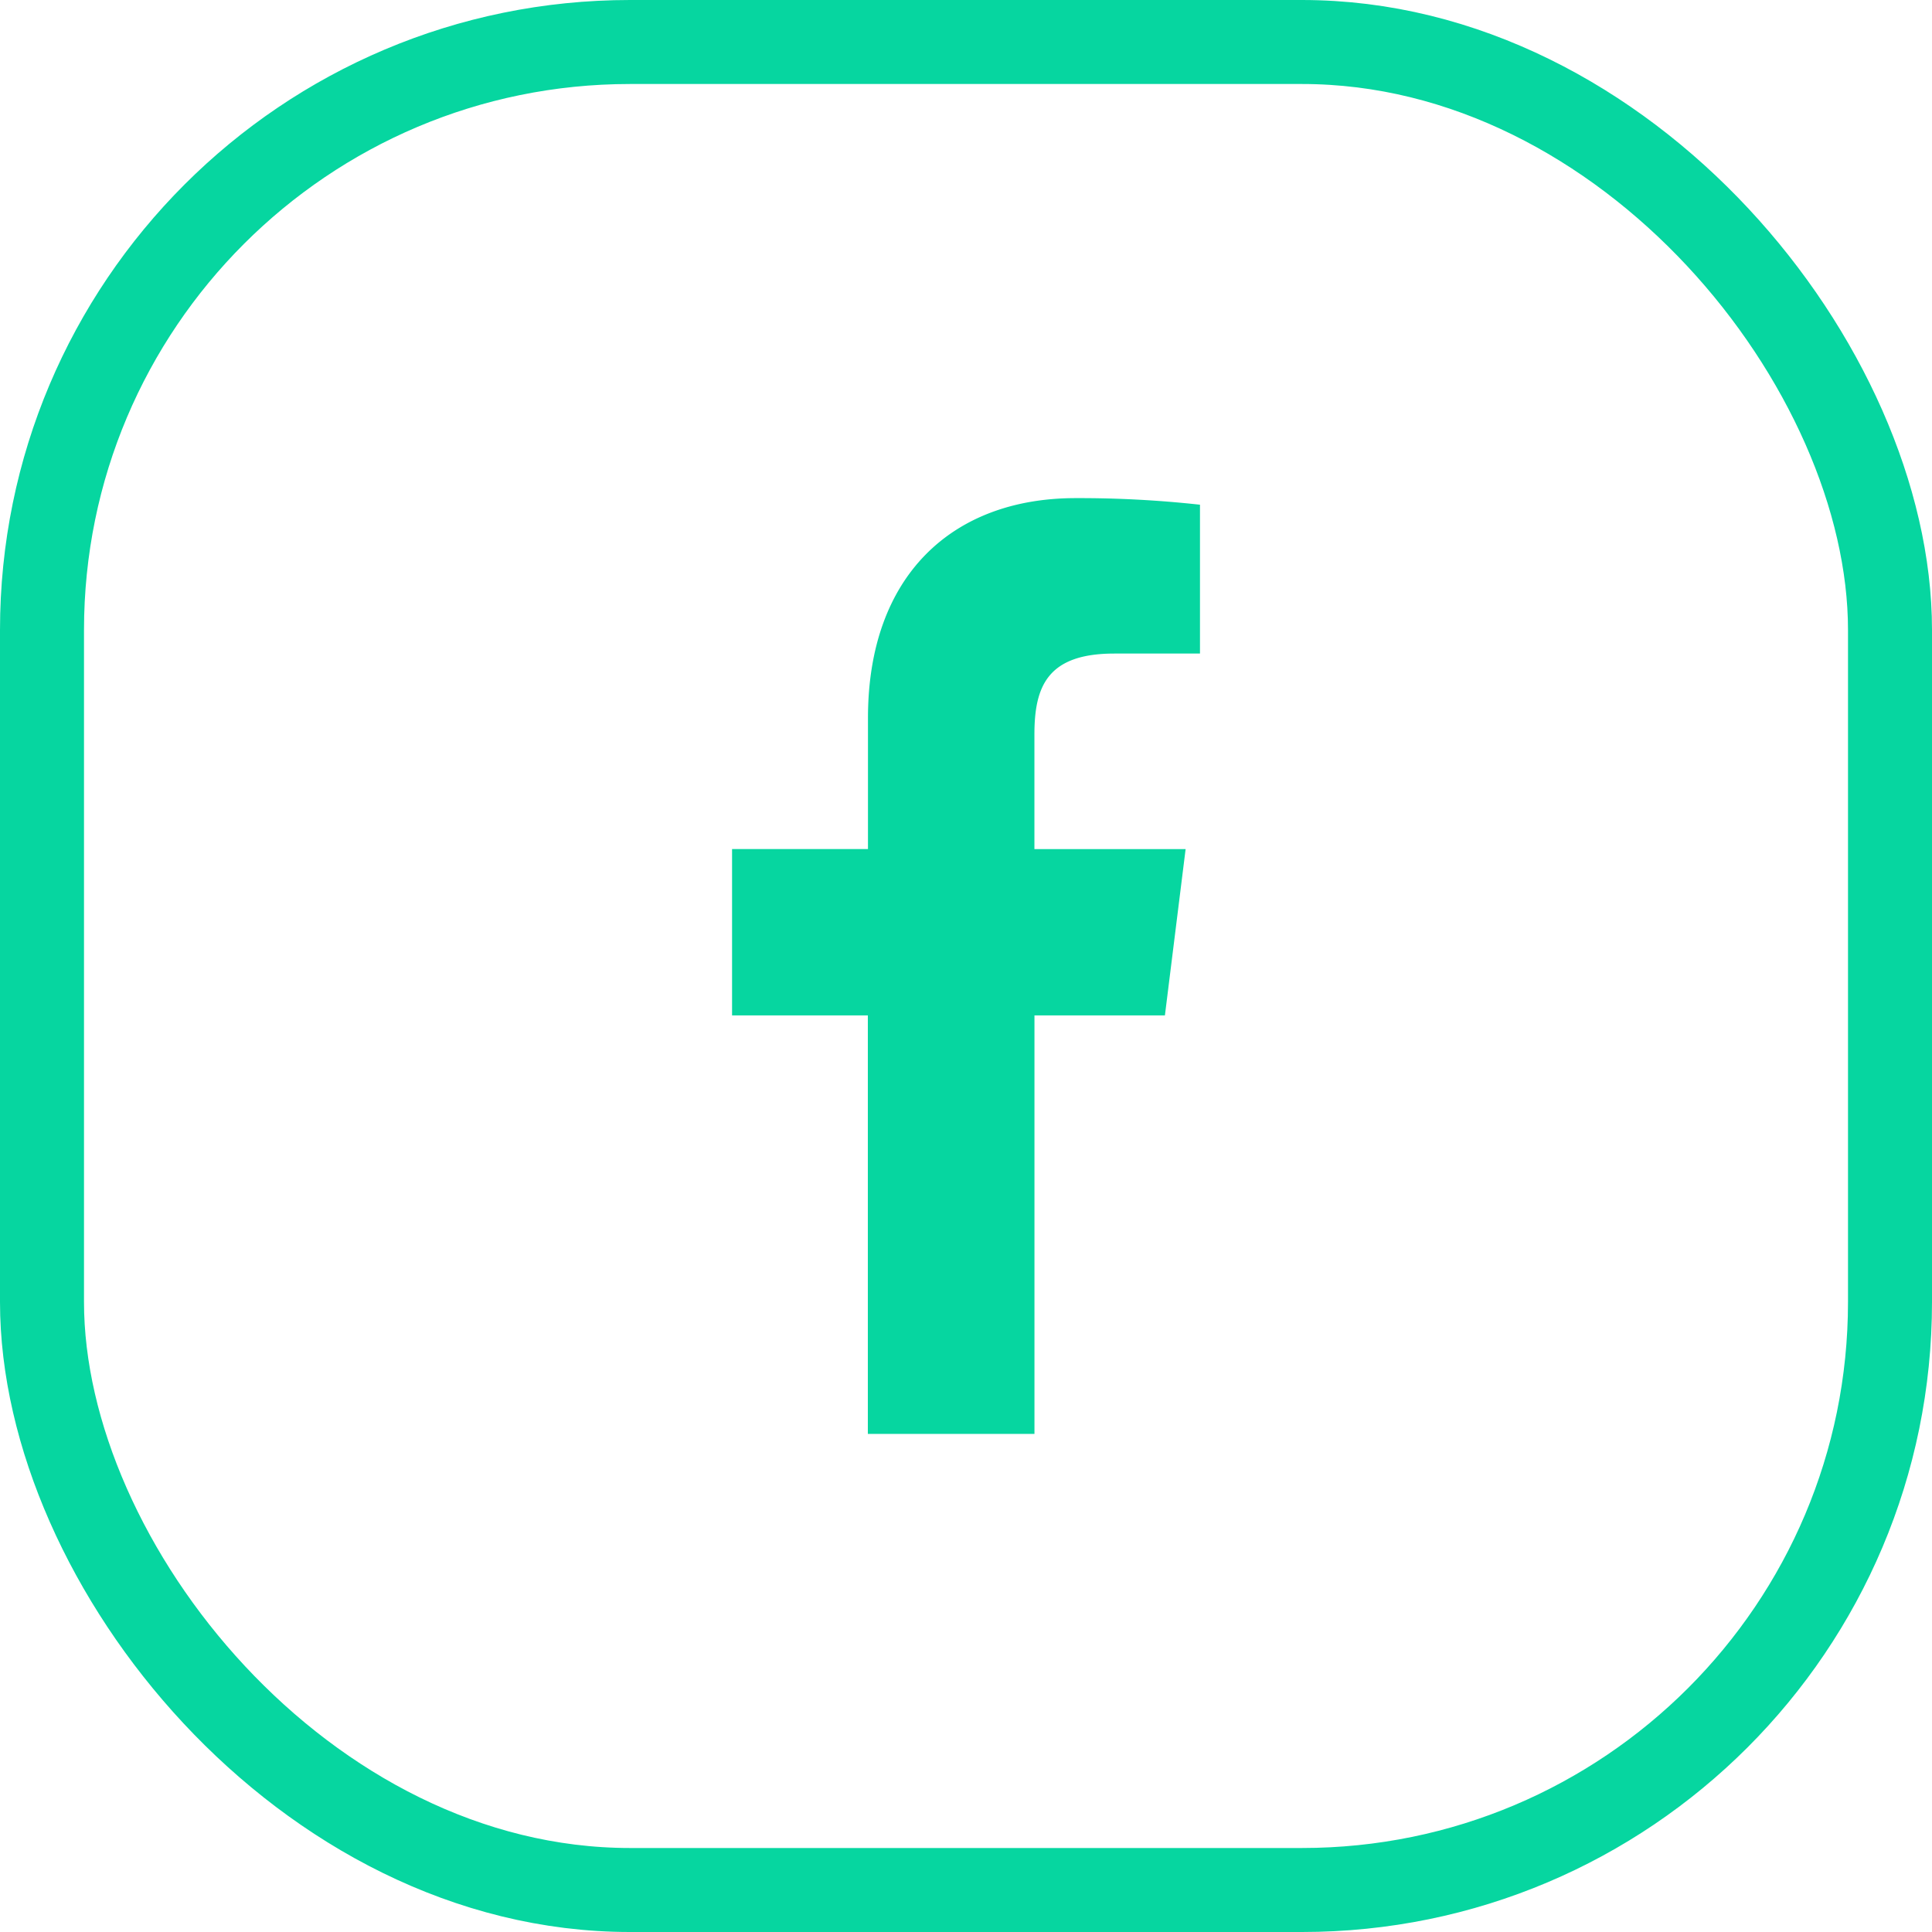 <svg xmlns="http://www.w3.org/2000/svg" width="46" height="46" viewBox="0 0 46 46">
  <g id="Group_3604" data-name="Group 3604" transform="translate(1 1)">
    <rect id="Rectangle_128" data-name="Rectangle 128" width="44" height="44" rx="14" transform="translate(0 0)" fill="none" stroke="#06d6a0" stroke-miterlimit="10" stroke-width="2"/>
    <path id="Path_5" data-name="Path 5" d="M563.774,1021.463h2.034v-3.543a26.167,26.167,0,0,0-2.963-.157c-2.933,0-4.942,1.846-4.942,5.235v3.12h-3.236v3.961H557.9v9.964h3.967v-9.964h3.106l.493-3.959h-3.6v-2.729c0-1.144.309-1.927,1.9-1.927Z" transform="translate(-538.237 -1006.903)" fill="#06d6a0"/>
  </g>
</svg>
